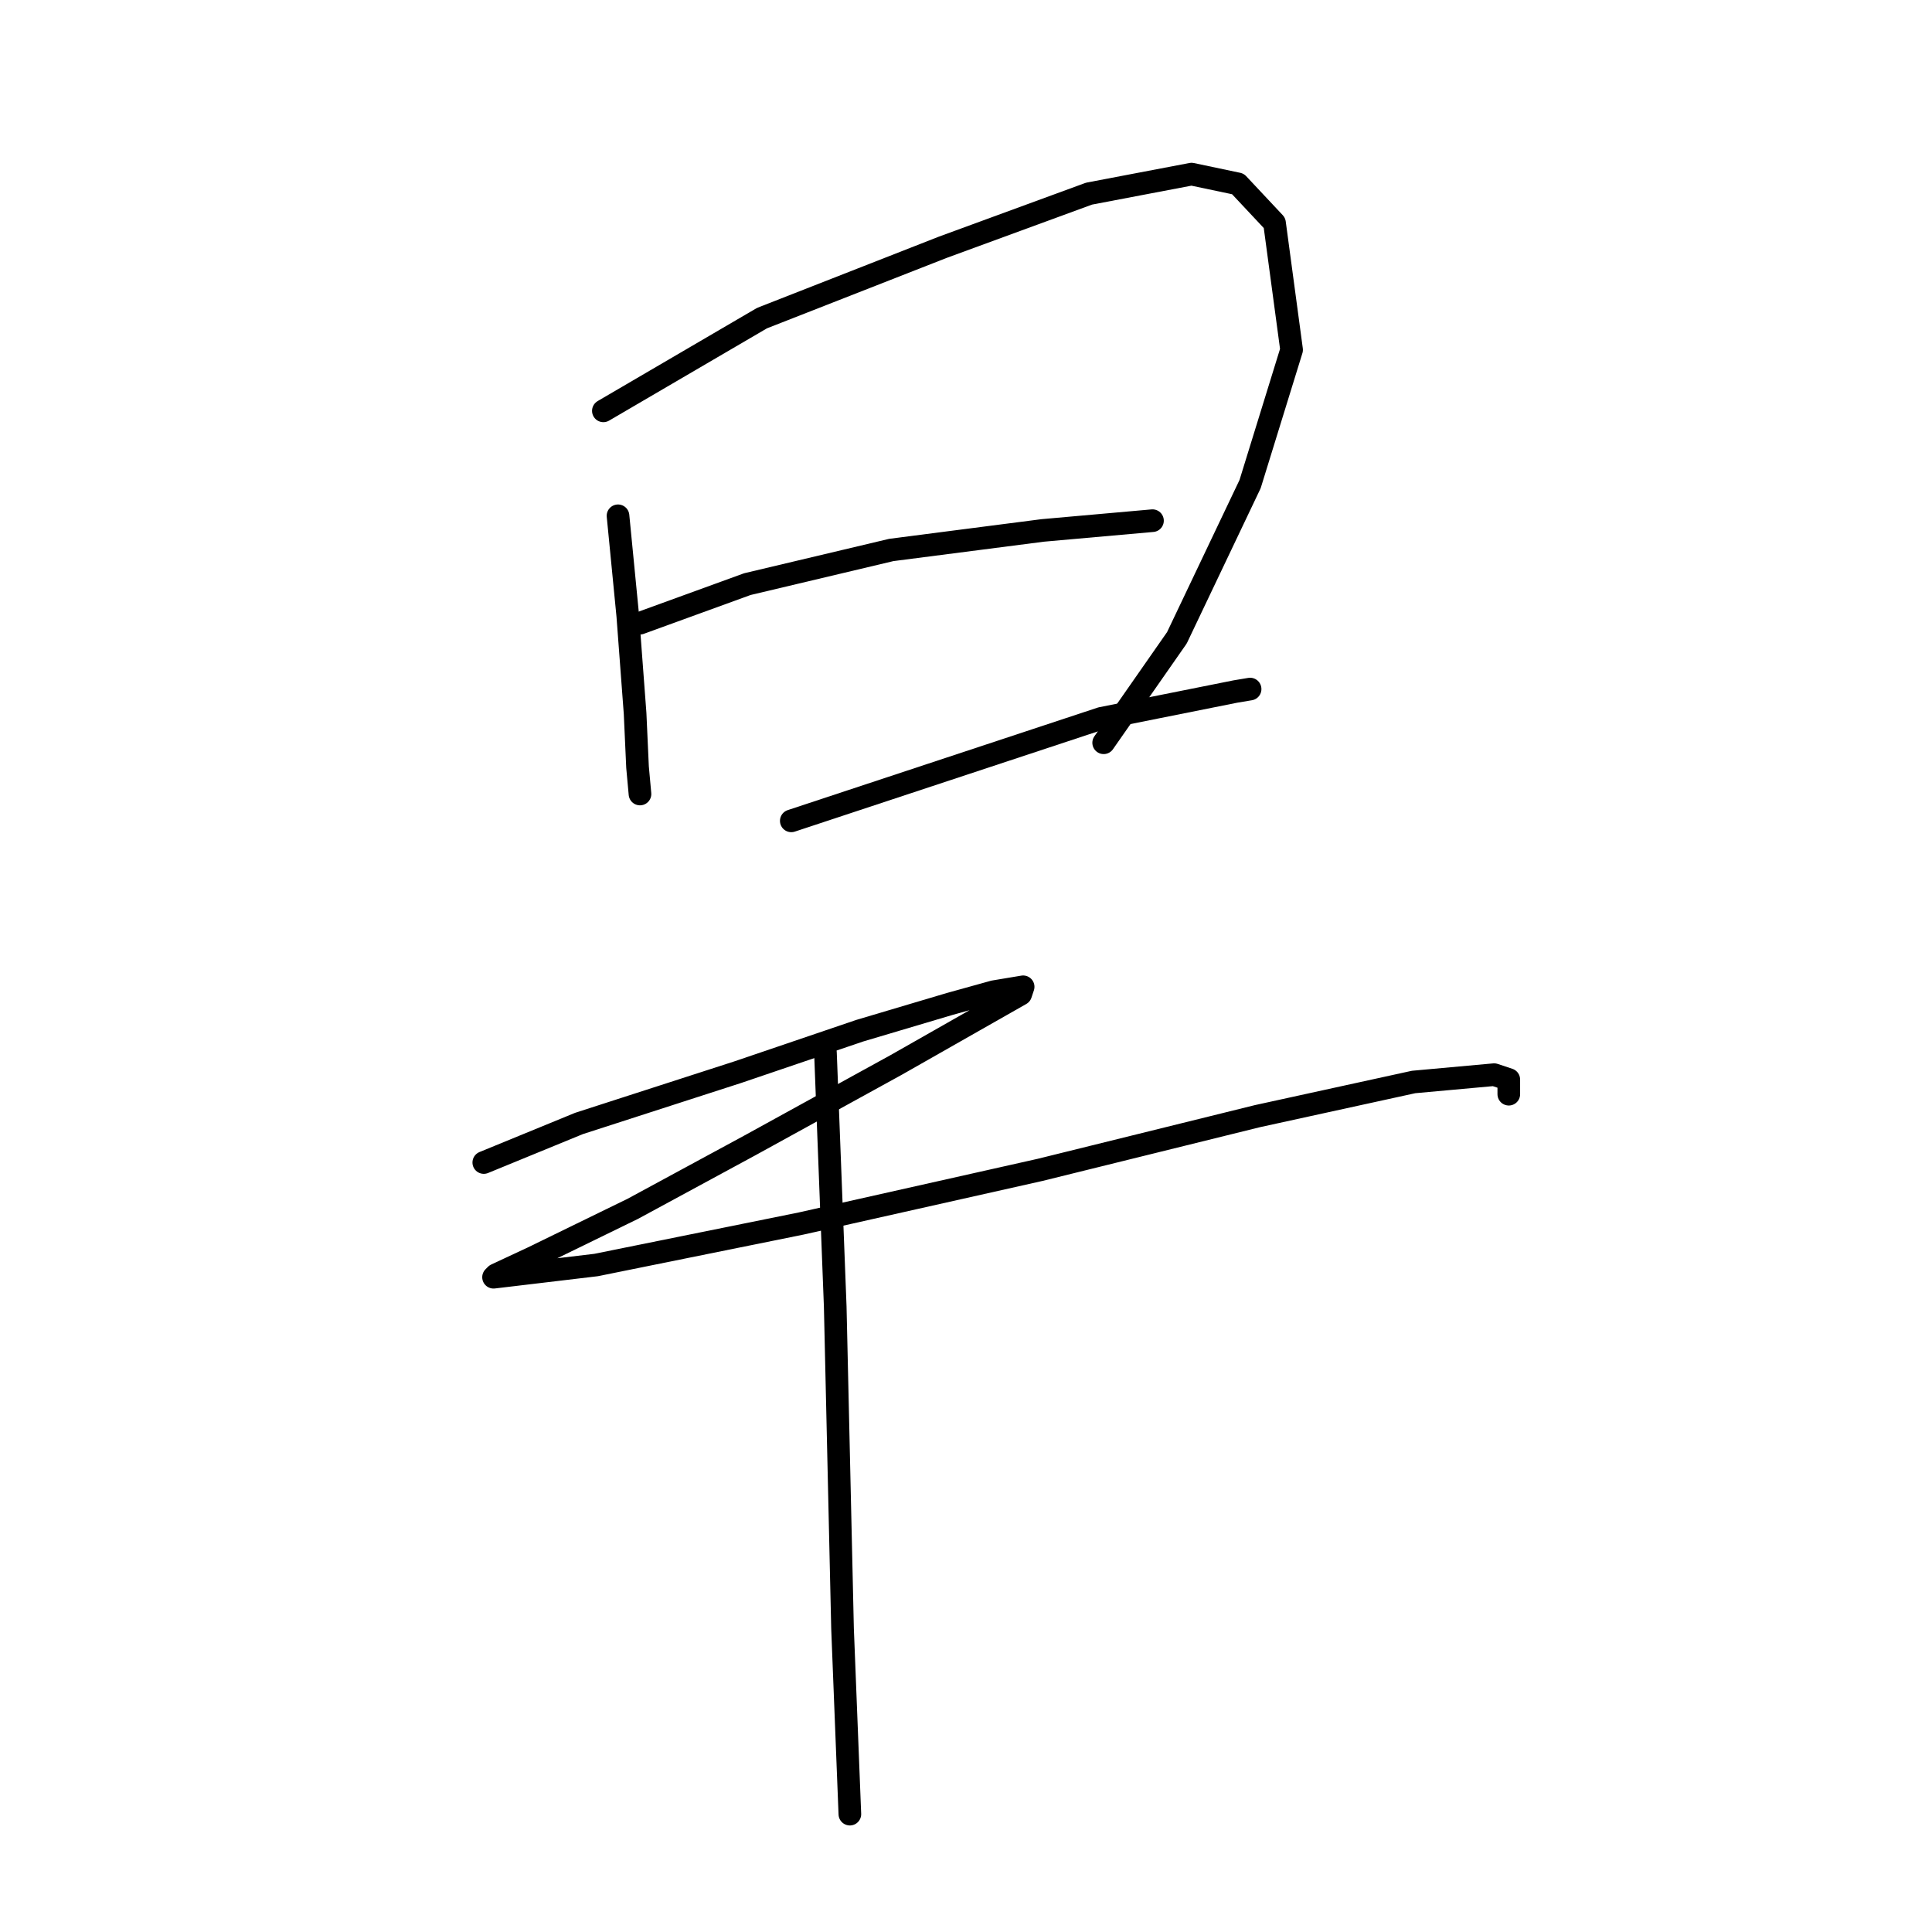 <?xml version="1.0" standalone="no"?>
    <svg width="256" height="256" xmlns="http://www.w3.org/2000/svg" version="1.1">
    <polyline stroke="black" stroke-width="3" stroke-linecap="round" fill="transparent" stroke-linejoin="round" points="81.89 68.346 83.184 81.604 84.154 94.539 84.477 101.653 84.801 105.21 84.801 105.21 " />
        <polyline stroke="black" stroke-width="3" stroke-linecap="round" fill="transparent" stroke-linejoin="round" points="79.95 54.44 100.97 42.152 124.9 32.774 144.302 25.66 157.884 23.073 164.028 24.366 168.879 29.54 171.142 46.356 165.645 64.142 155.944 84.514 146.242 98.42 146.242 98.42 " />
        <polyline stroke="black" stroke-width="3" stroke-linecap="round" fill="transparent" stroke-linejoin="round" points="84.801 82.574 99.029 77.4 118.109 72.873 138.158 70.286 152.71 68.992 152.71 68.992 " />
        <polyline stroke="black" stroke-width="3" stroke-linecap="round" fill="transparent" stroke-linejoin="round" points="104.85 108.768 145.919 95.186 163.705 91.629 165.645 91.305 165.645 91.305 " />
        <polyline stroke="black" stroke-width="3" stroke-linecap="round" fill="transparent" stroke-linejoin="round" points="64.105 154.04 76.716 148.866 97.736 142.075 113.905 136.578 125.87 133.021 131.69 131.404 135.571 130.757 135.248 131.727 118.755 141.105 99.353 151.777 83.831 160.184 70.572 166.652 65.722 168.916 65.398 169.239 78.98 167.622 106.144 162.125 137.835 155.01 166.615 147.896 187.311 143.369 197.983 142.399 199.923 143.046 199.923 144.986 199.923 144.986 " />
        <polyline stroke="black" stroke-width="3" stroke-linecap="round" fill="transparent" stroke-linejoin="round" points="109.377 139.488 110.671 173.12 111.641 215.805 112.611 240.382 112.611 240.382 " />
        </svg>